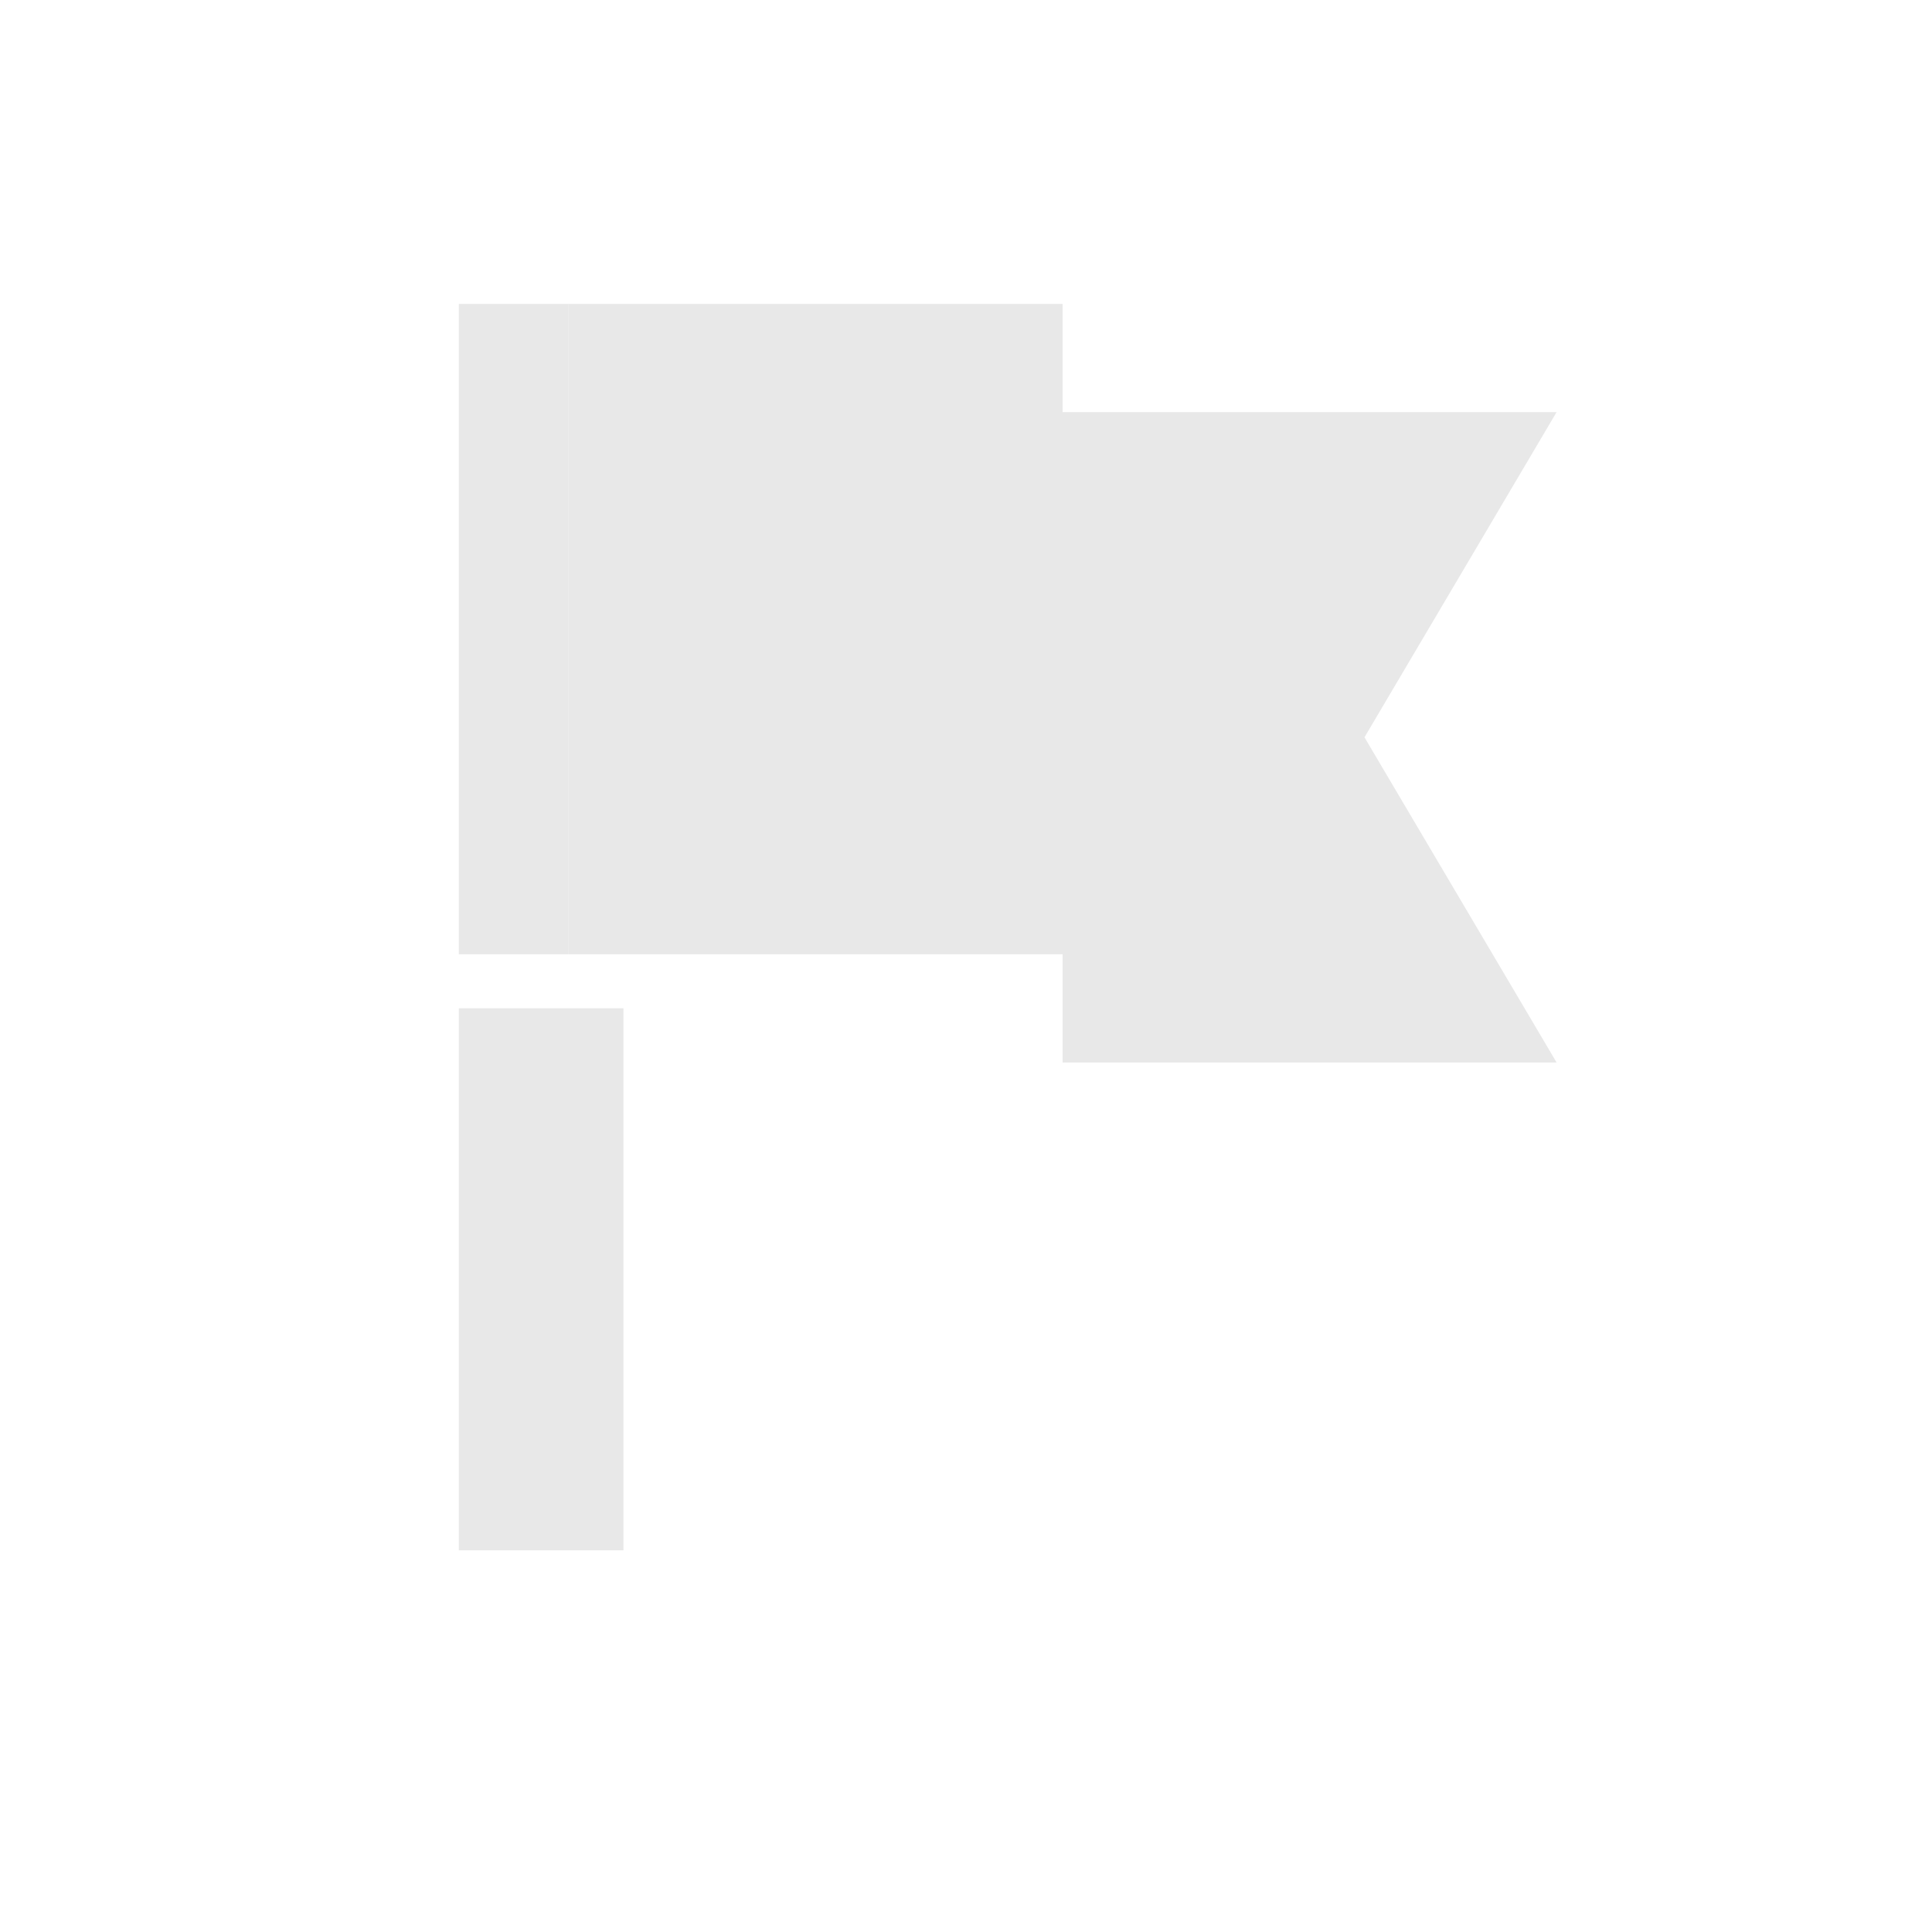 <svg width="16" height="16" viewBox="0 0 16 16" fill="none" xmlns="http://www.w3.org/2000/svg">
<path d="M3.8 8.35H5.163V12.839H3.8V8.35Z" fill="#E8E8E8"/>
<path d="M3.8 2.517H4.709V7.903H3.8V2.517Z" fill="#E8E8E8"/>
<rect x="4.709" y="2.517" width="4.091" height="5.386" fill="#E8E8E8"/>
<path d="M8.8 3.413H12.891L11.3 6.106L12.891 8.799H8.8V3.413Z" fill="#E8E8E8"/>
</svg>
